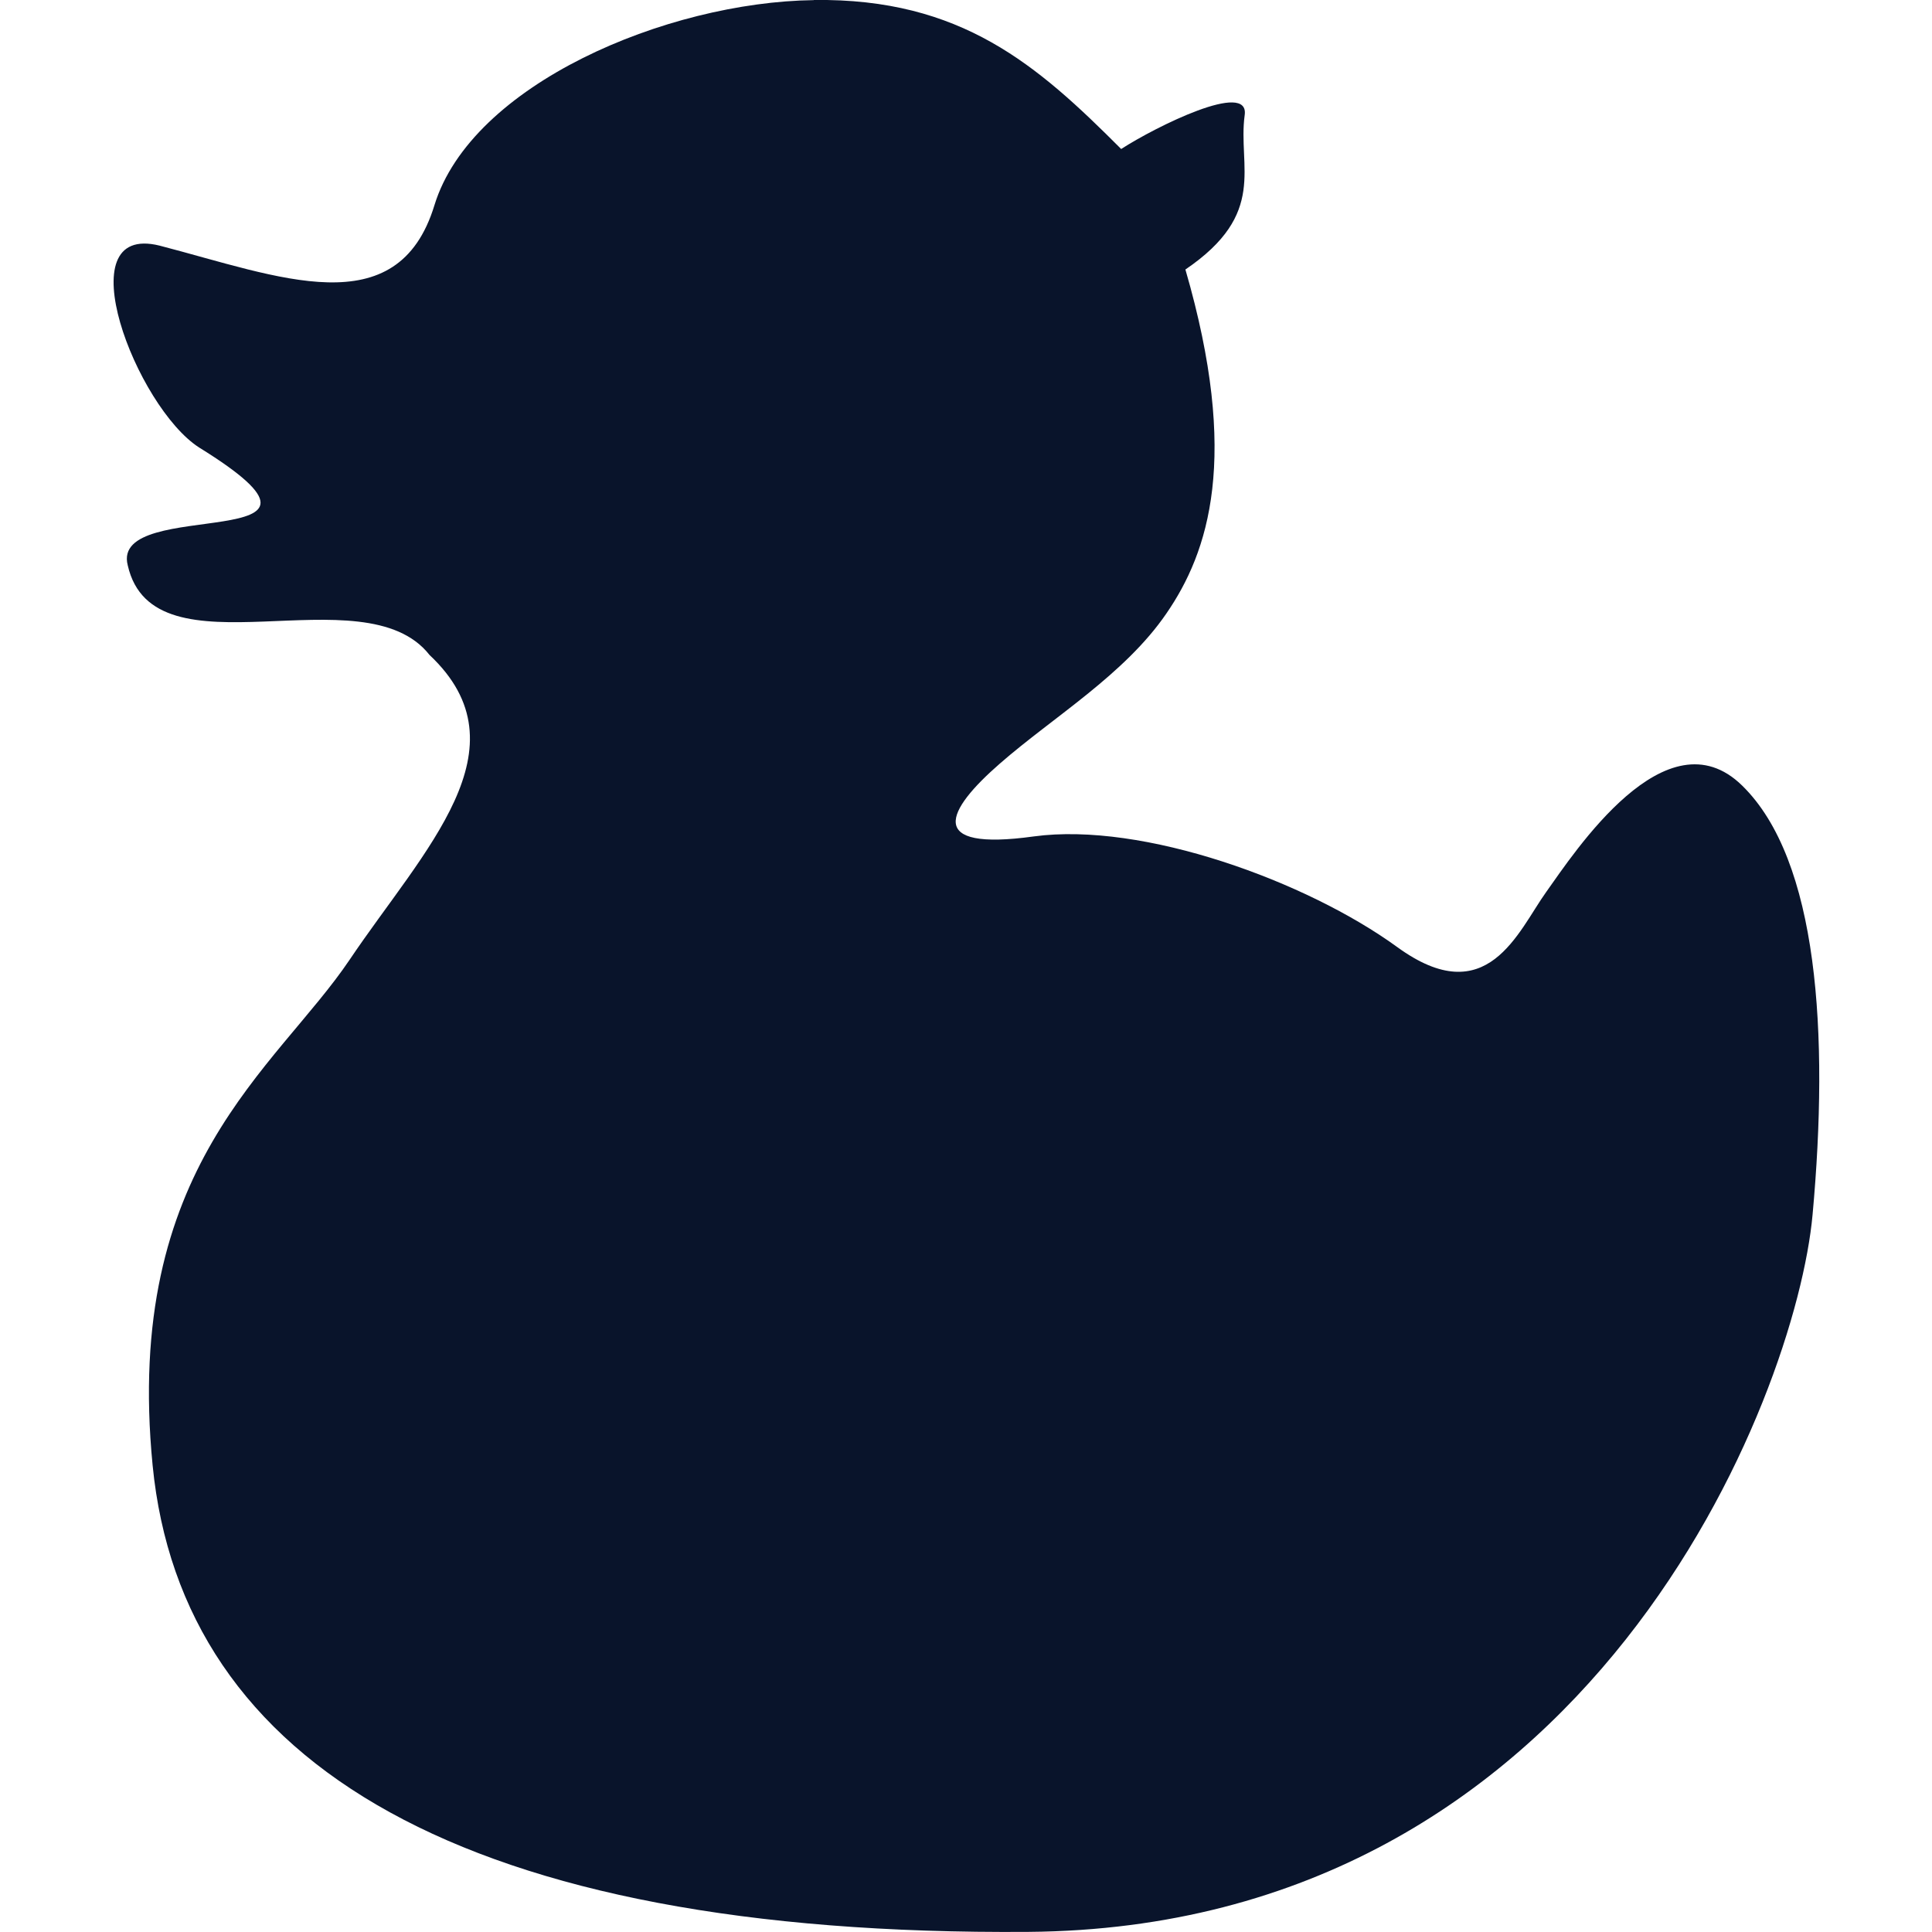 <svg xmlns="http://www.w3.org/2000/svg" viewBox="0 0 16 16">
 <path d="m6.74 0c1.22-0.016 1.85 0.537 2.545 1.234 0.288-0.186 1.064-0.571 1.023-0.281-0.059 0.43 0.193 0.814-0.491 1.279 0.453 1.559 0.192 2.34-0.157 2.848-0.347 0.507-0.937 0.857-1.38 1.244-0.443 0.386-0.623 0.728 0.281 0.603 0.904-0.123 2.26 0.371 3.01 0.916 0.747 0.544 1-0.13 1.234-0.456 0.233-0.326 0.994-1.497 1.623-0.881 0.63 0.616 0.72 2.053 0.583 3.553-0.136 1.499-1.825 5.903-6.494 5.94-4.67 0.035-7.01-1.386-7.253-3.863s1.022-3.282 1.633-4.19 1.48-1.752 0.66-2.522c-0.545-0.695-2.284 0.205-2.499-0.742-0.151-0.584 2.066-0.064 0.591-0.976-0.521-0.335-1.113-1.866-0.328-1.672 0.987 0.256 1.971 0.667 2.277-0.335 0.307-1 1.921-1.682 3.141-1.698z" fill="#09142b" />
</svg>